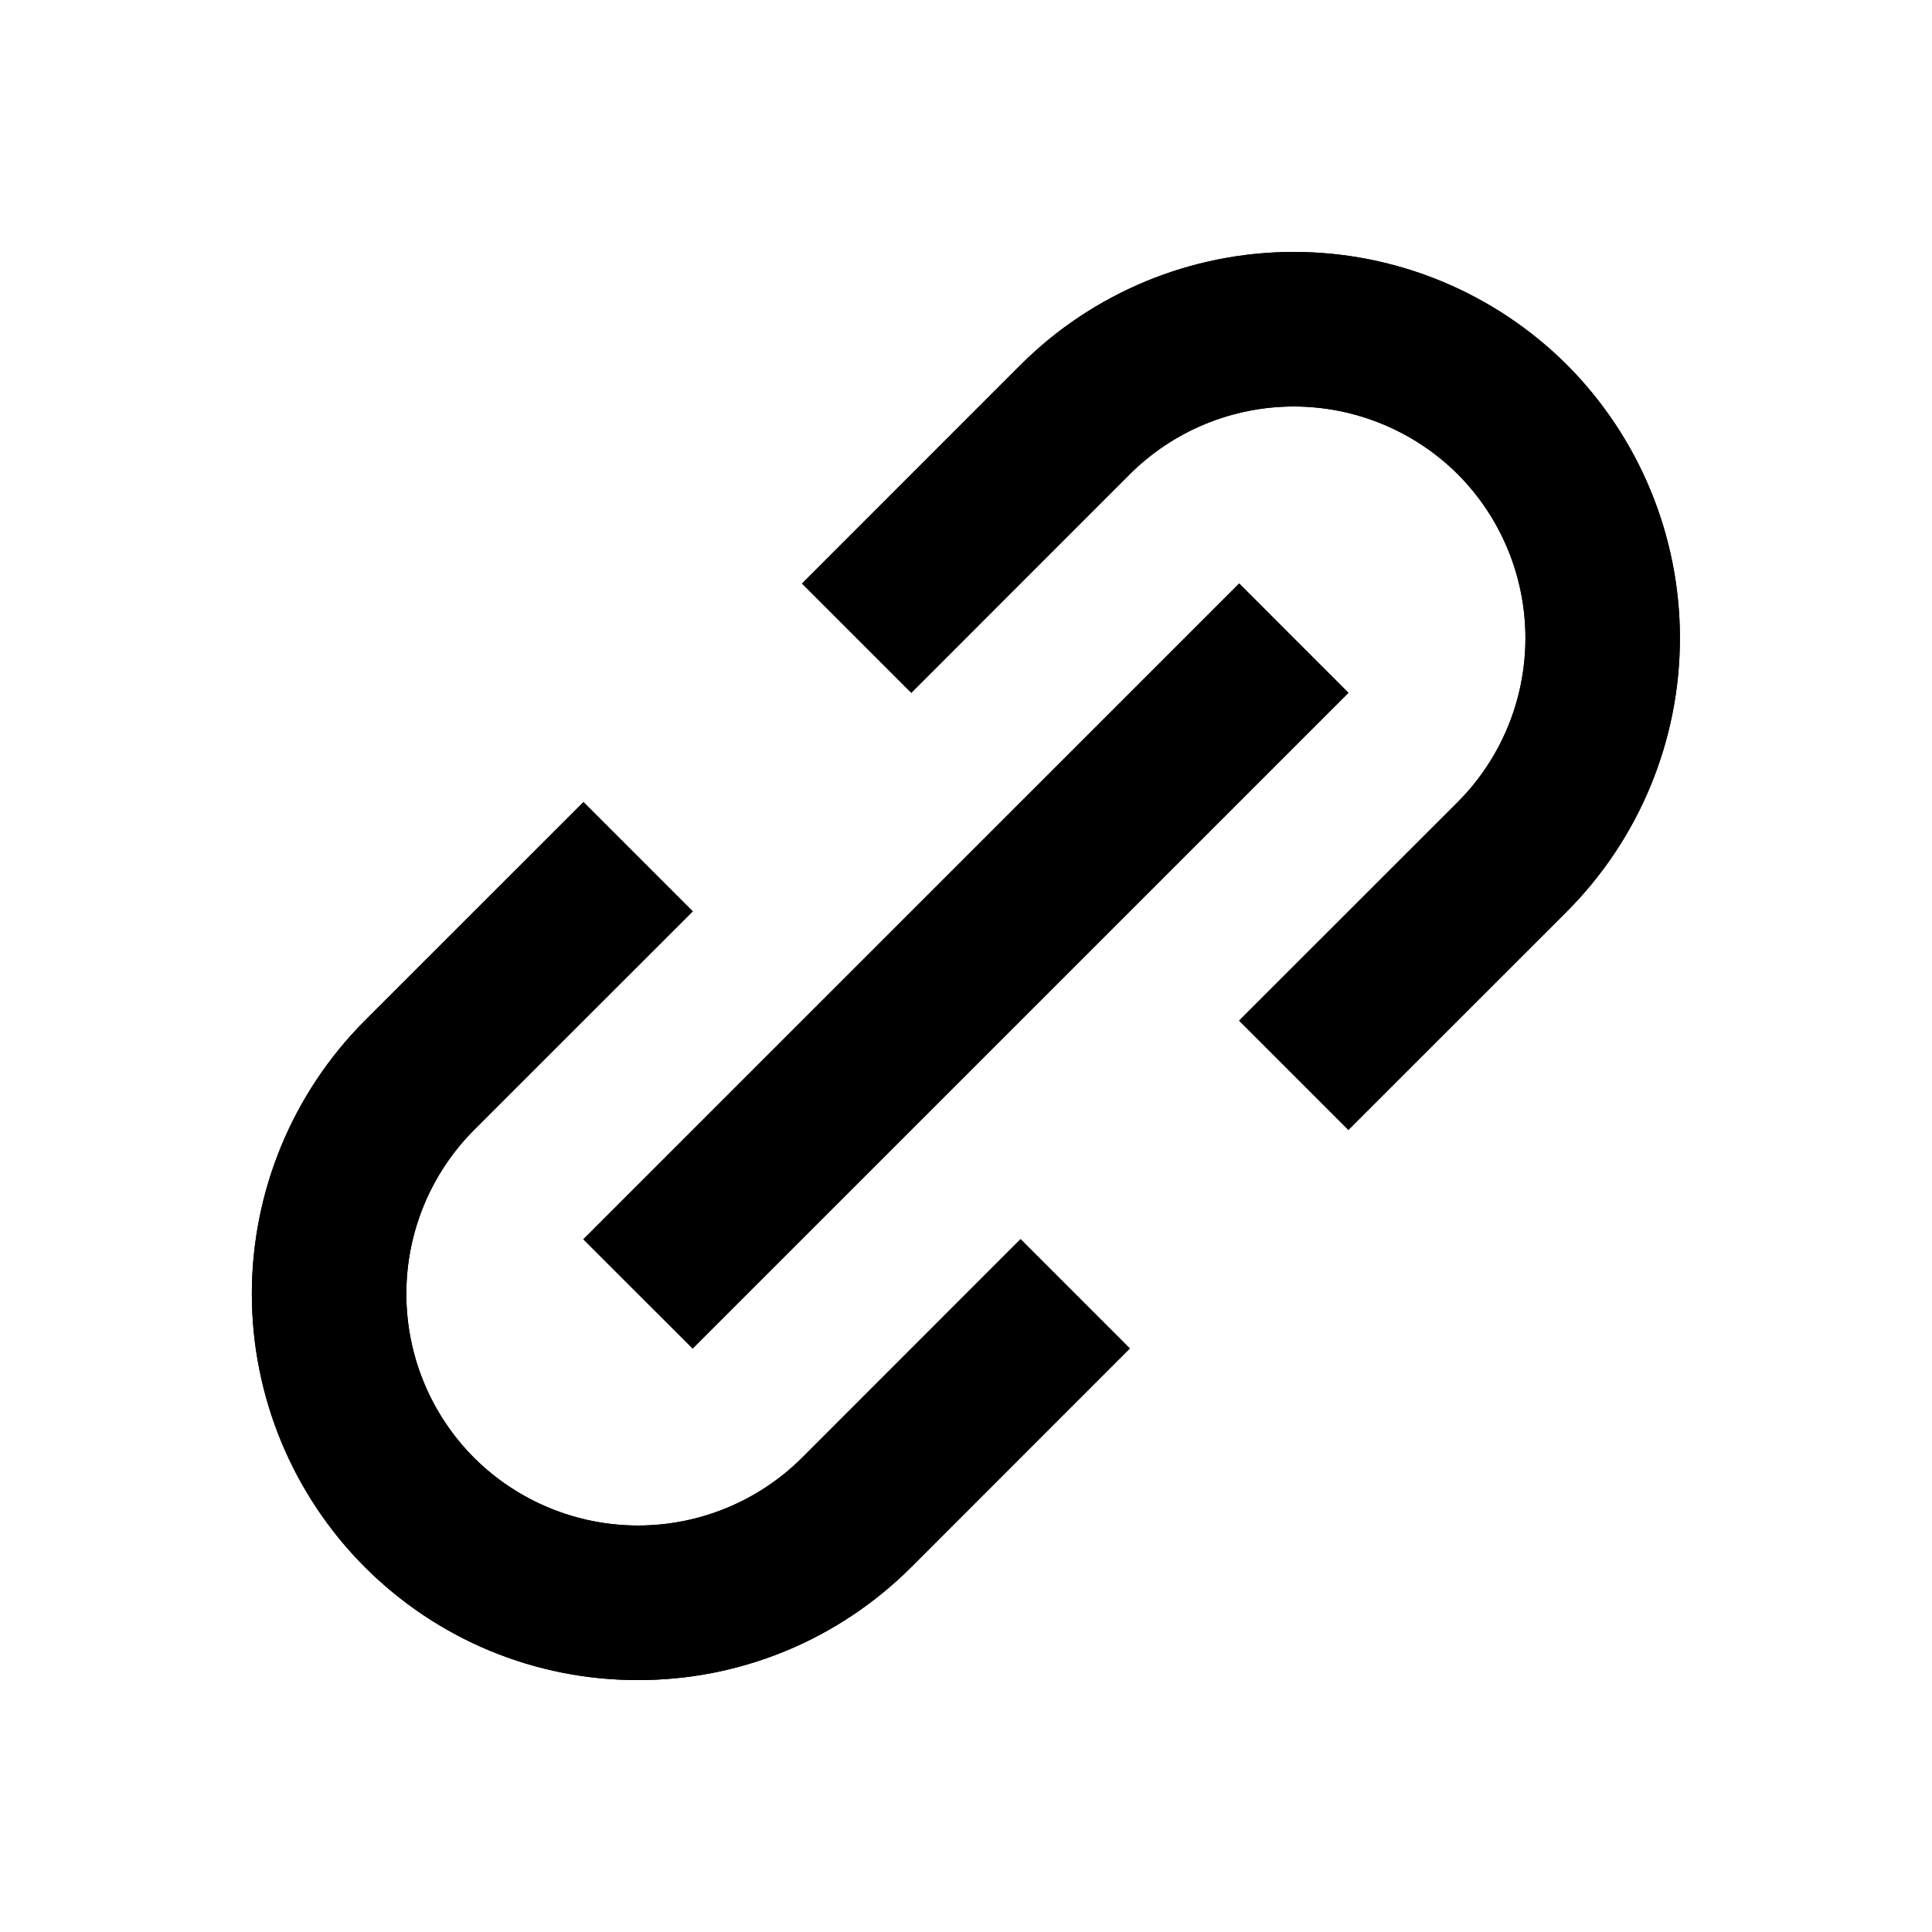 <svg width="25" height="25" viewBox="0 0 25 25" fill="none" xmlns="http://www.w3.org/2000/svg">
<path d="M4.721 20.278C5.185 20.742 5.736 21.111 6.342 21.362C6.949 21.613 7.599 21.741 8.256 21.74C8.912 21.741 9.563 21.613 10.17 21.362C10.776 21.111 11.328 20.742 11.792 20.278L14.62 17.449L13.206 16.035L10.378 18.864C9.814 19.425 9.051 19.74 8.256 19.74C7.461 19.74 6.698 19.425 6.135 18.864C5.573 18.301 5.258 17.538 5.258 16.742C5.258 15.947 5.573 15.184 6.135 14.621L8.964 11.793L7.55 10.379L4.721 13.207C3.785 14.145 3.259 15.417 3.259 16.742C3.259 18.068 3.785 19.34 4.721 20.278ZM20.277 11.793C21.212 10.854 21.738 9.583 21.738 8.257C21.738 6.932 21.212 5.661 20.277 4.722C19.338 3.786 18.067 3.26 16.741 3.26C15.416 3.26 14.144 3.786 13.206 4.722L10.378 7.551L11.792 8.965L14.62 6.136C15.183 5.575 15.946 5.26 16.741 5.26C17.536 5.26 18.299 5.575 18.863 6.136C19.424 6.699 19.739 7.462 19.739 8.257C19.739 9.053 19.424 9.816 18.863 10.379L16.034 13.207L17.448 14.621L20.277 11.793ZM8.963 17.45L7.548 16.036L16.035 7.55L17.449 8.965L8.963 17.45Z" fill="black"/>
<path d="M4.721 20.278C5.185 20.742 5.736 21.111 6.342 21.362C6.949 21.613 7.599 21.741 8.256 21.74C8.912 21.741 9.563 21.613 10.17 21.362C10.776 21.111 11.328 20.742 11.792 20.278L14.62 17.449L13.206 16.035L10.378 18.864C9.814 19.425 9.051 19.74 8.256 19.74C7.461 19.74 6.698 19.425 6.135 18.864C5.573 18.301 5.258 17.538 5.258 16.742C5.258 15.947 5.573 15.184 6.135 14.621L8.964 11.793L7.55 10.379L4.721 13.207C3.785 14.145 3.259 15.417 3.259 16.742C3.259 18.068 3.785 19.34 4.721 20.278ZM20.277 11.793C21.212 10.854 21.738 9.583 21.738 8.257C21.738 6.932 21.212 5.661 20.277 4.722C19.338 3.786 18.067 3.26 16.741 3.26C15.416 3.26 14.144 3.786 13.206 4.722L10.378 7.551L11.792 8.965L14.62 6.136C15.183 5.575 15.946 5.26 16.741 5.26C17.536 5.26 18.299 5.575 18.863 6.136C19.424 6.699 19.739 7.462 19.739 8.257C19.739 9.053 19.424 9.816 18.863 10.379L16.034 13.207L17.448 14.621L20.277 11.793ZM8.963 17.45L7.548 16.036L16.035 7.55L17.449 8.965L8.963 17.45Z" fill="black"/>
</svg>
